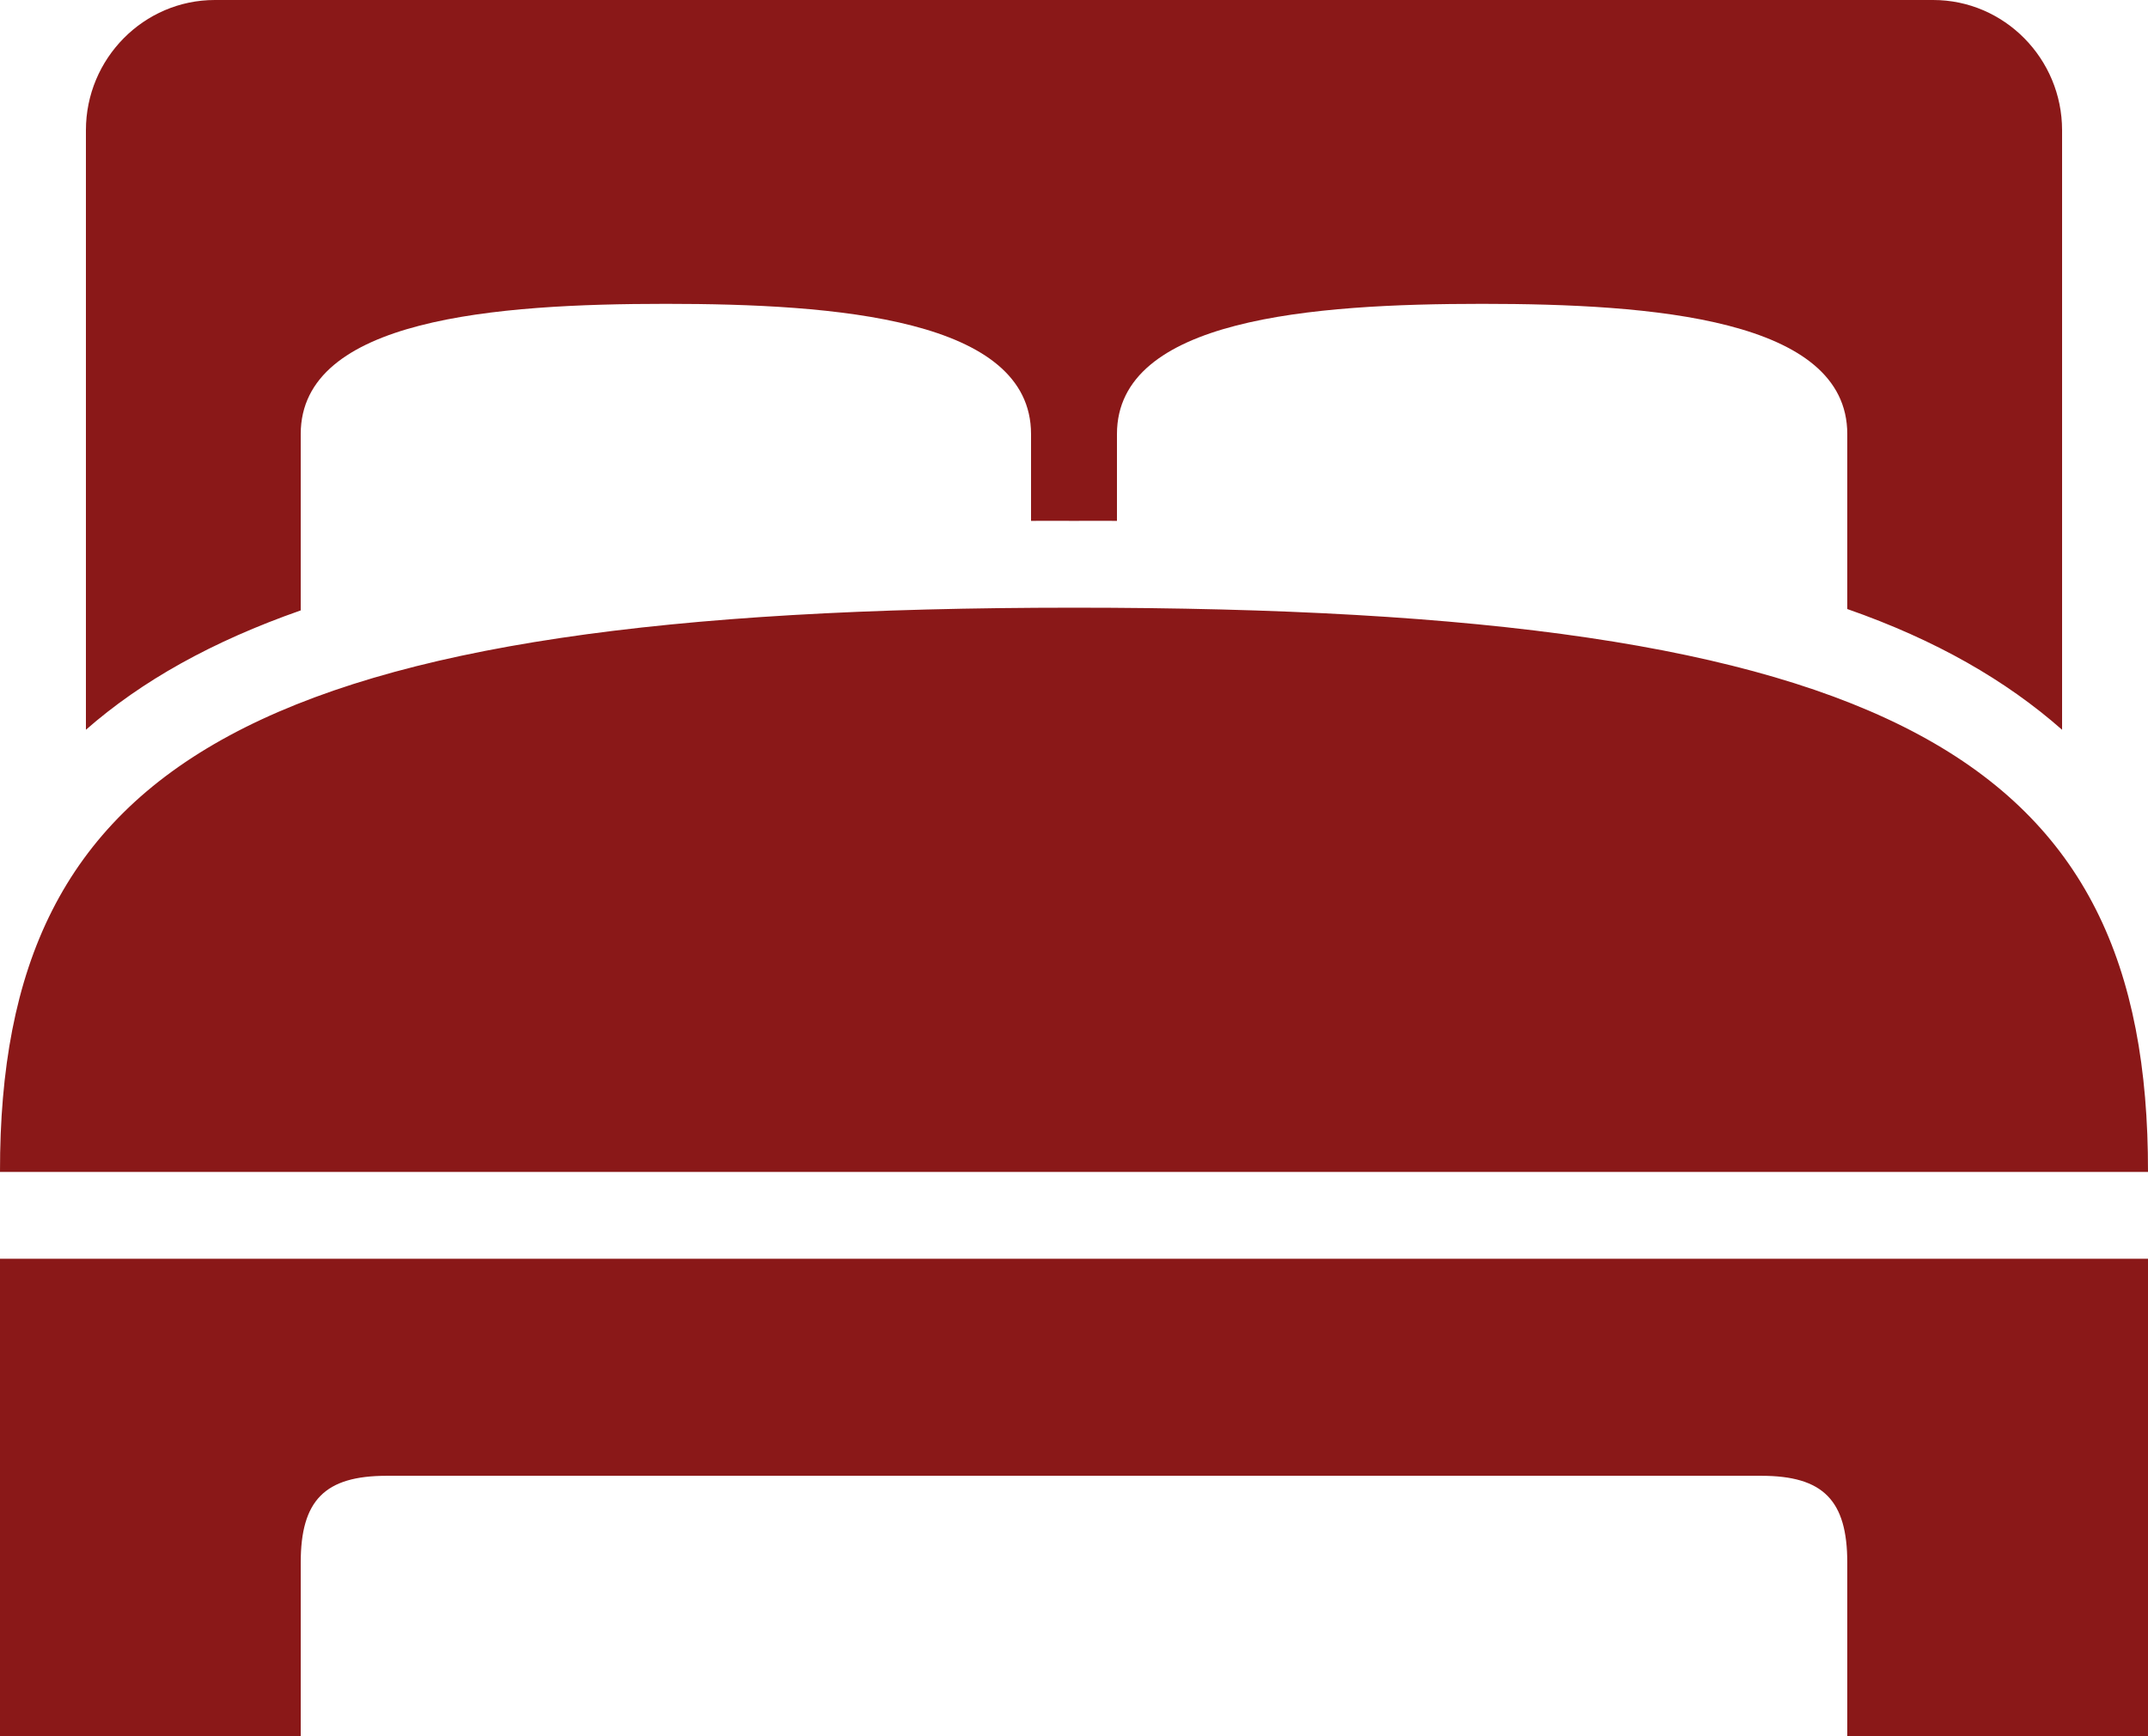 <svg width="94" height="76" viewBox="0 0 94 76" fill="none" xmlns="http://www.w3.org/2000/svg">
<path d="M9.4 0C6.294 0 3.76 2.561 3.76 5.7V31.944C6.198 29.806 9.283 28.077 13.16 26.719V19C13.16 13.946 21.701 13.3 29.14 13.3C36.579 13.3 45.12 13.946 45.12 19V22.8C45.752 22.793 46.354 22.8 47 22.8C47.646 22.8 48.248 22.793 48.88 22.8V19C48.88 13.946 57.421 13.3 64.86 13.3C72.299 13.3 80.84 13.946 80.84 19V26.659C84.71 28.01 87.78 29.777 90.24 31.944V5.7C90.24 2.561 87.706 0 84.6 0H9.4ZM47 26.6C11.104 26.6 -0.029 33.309 5.7946e-05 51.3H94C94.029 33.191 82.896 26.6 47 26.6ZM5.7946e-05 55.1V76H13.16V68.4C13.16 65.669 14.217 64.6 16.92 64.6H77.08C79.782 64.6 80.84 65.669 80.84 68.4V76H94V55.1H5.7946e-05Z" fill="#8A1818"/>
</svg>
